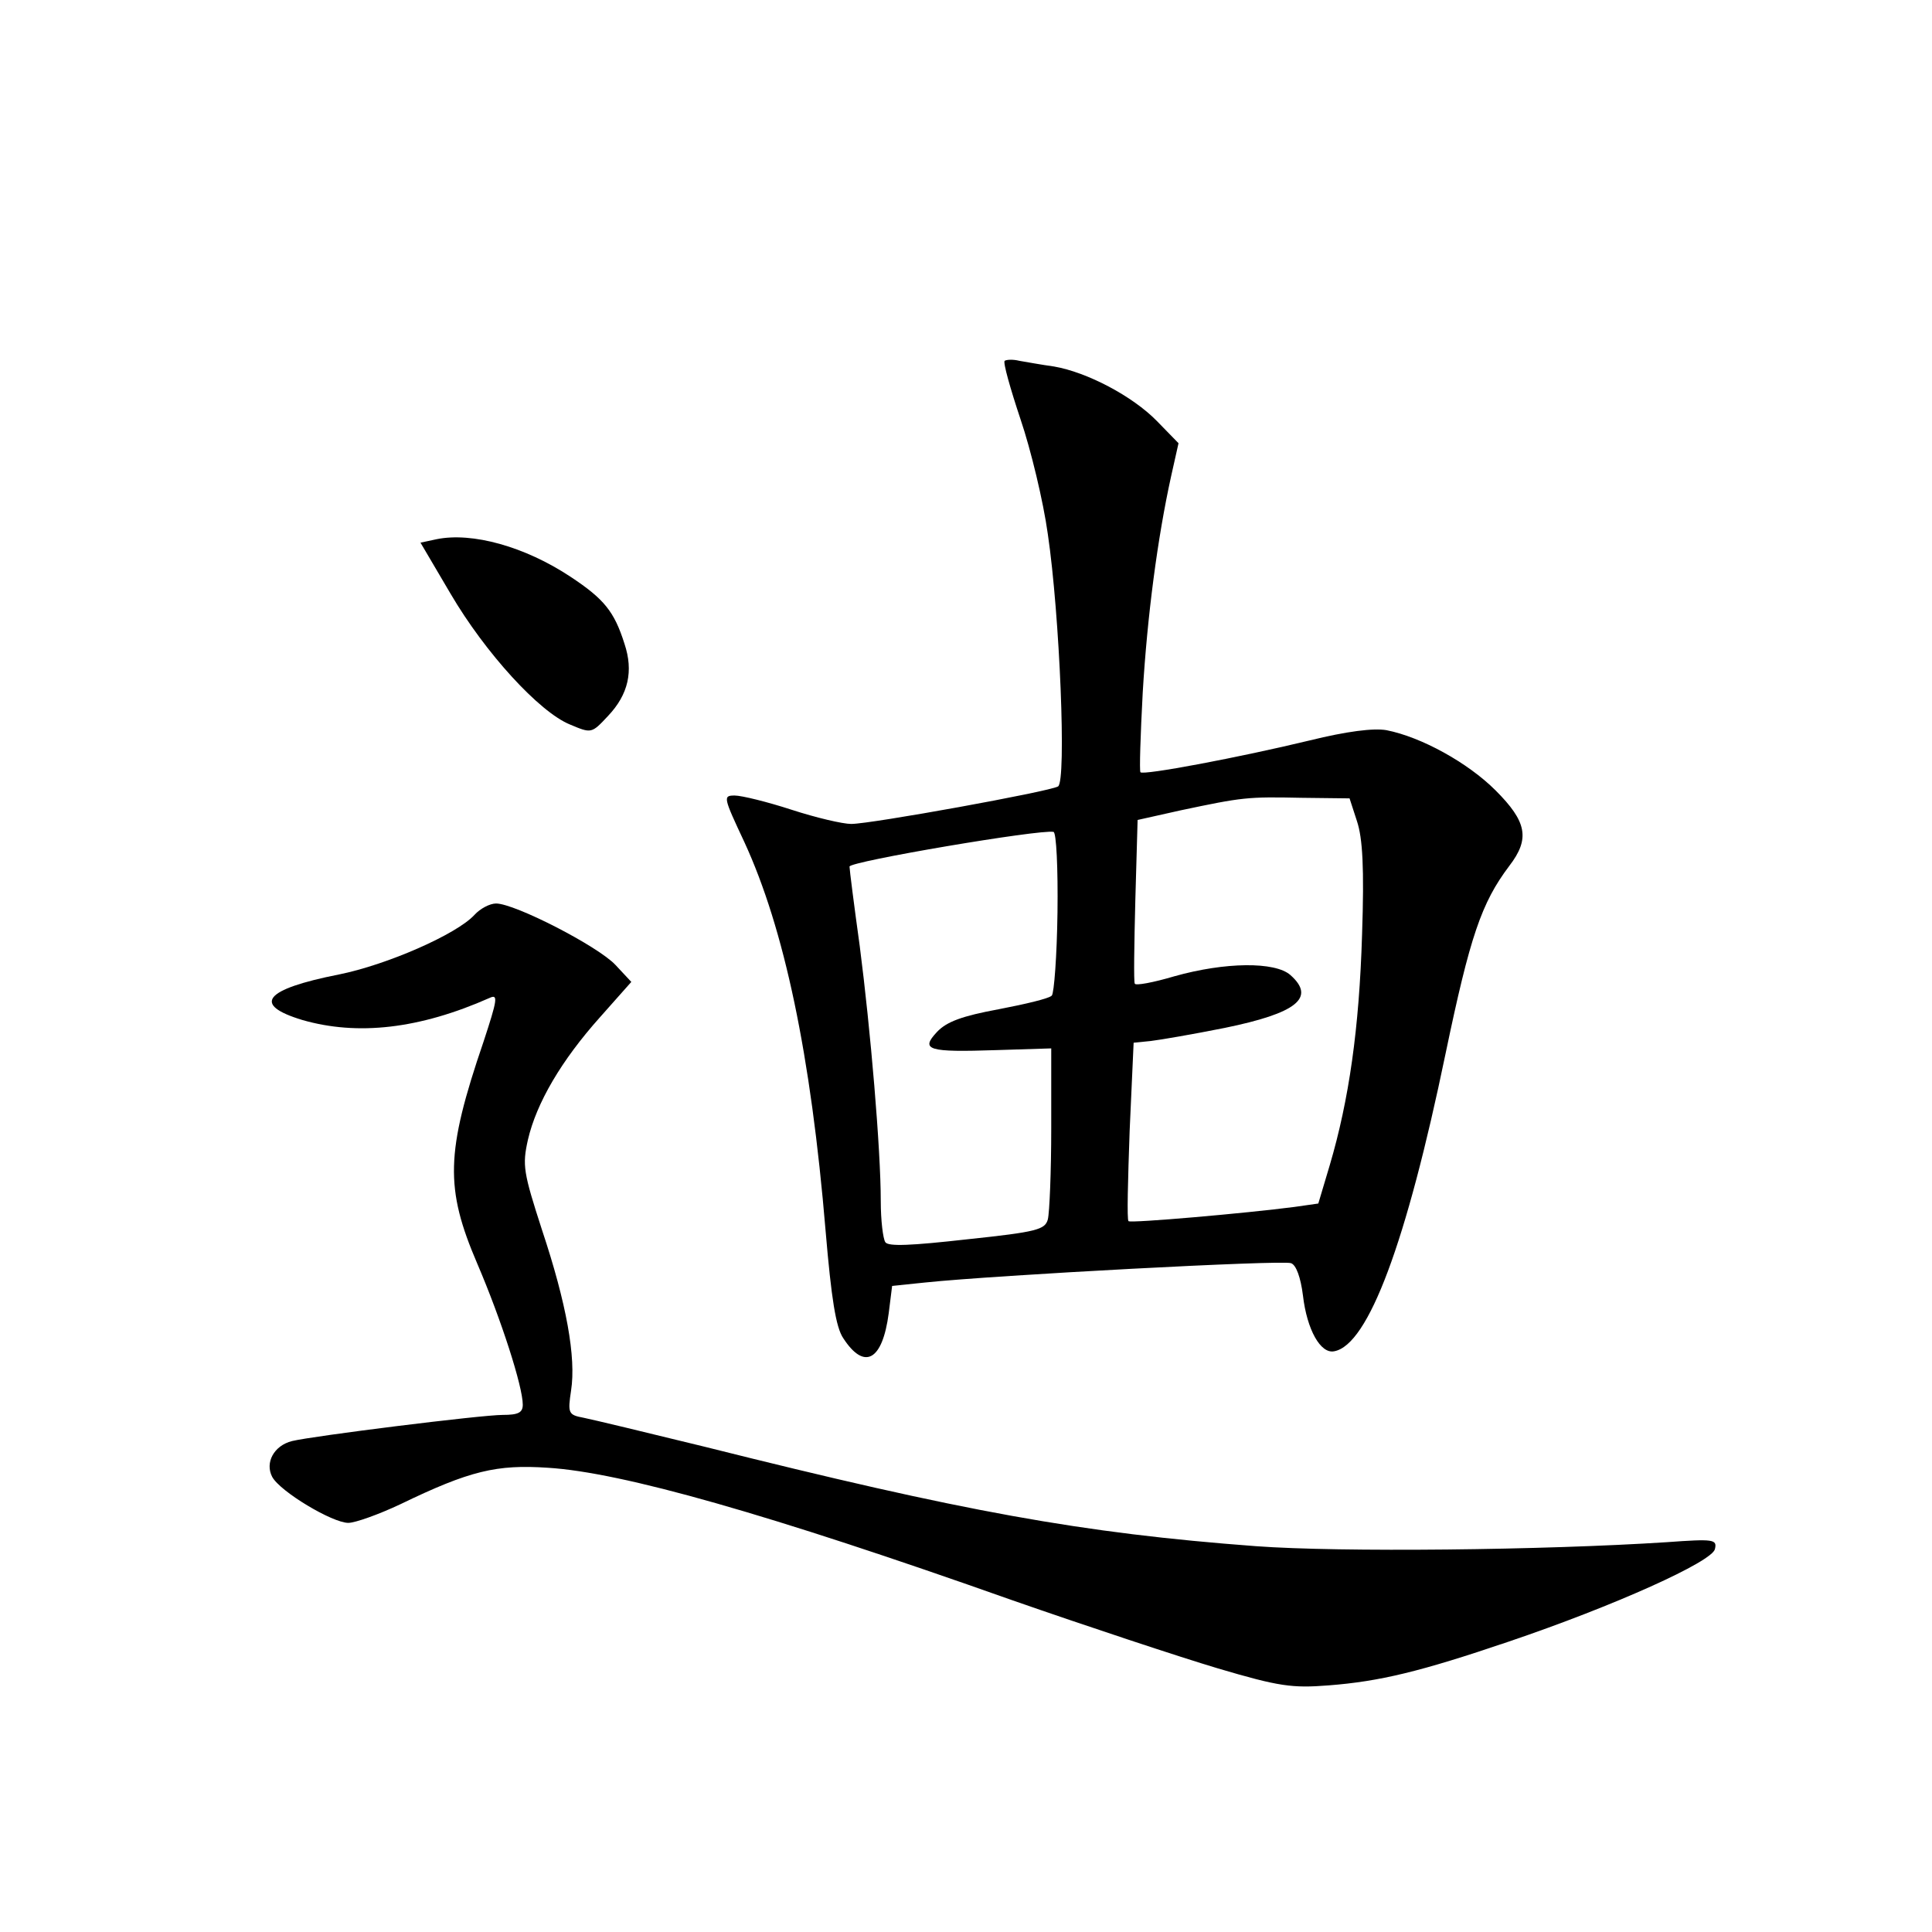<?xml version="1.0" standalone="no"?>
<!DOCTYPE svg PUBLIC "-//W3C//DTD SVG 20010904//EN"
 "http://www.w3.org/TR/2001/REC-SVG-20010904/DTD/svg10.dtd">
<svg version="1.0" xmlns="http://www.w3.org/2000/svg"
 width="340pt" height="340pt" viewBox="0 0 340 340"
 preserveAspectRatio="xMidYMid meet">
<g transform="translate(0,340) scale(0.1,-0.1)"
fill="#000000" stroke="none">
<path d="M1768 2765 c-3 -3 10 -49 28 -103 18 -53 40 -144 48 -202 21 -142 33
-435 18 -444 -15 -9 -329 -66 -364 -66 -15 0 -62 11 -105 25 -43 14 -88 25
-100 25 -21 0 -20 -3 17 -82 70 -152 117 -373 143 -685 10 -118 18 -169 31
-188 37 -57 69 -40 80 44 l6 48 58 6 c124 13 630 40 644 34 9 -3 17 -25 21
-57 7 -60 31 -103 55 -98 60 11 127 191 196 524 43 206 63 265 112 330 37 48
31 78 -24 133 -49 49 -131 94 -192 106 -23 4 -70 -2 -135 -18 -124 -30 -294
-62 -298 -56 -2 2 0 65 4 140 8 135 26 272 50 381 l13 58 -38 39 c-43 44 -123
86 -181 96 -22 3 -49 8 -61 10 -12 3 -23 2 -26 0z m620 -810 c10 -30 13 -82 9
-200 -5 -165 -23 -291 -57 -406 l-20 -67 -42 -6 c-84 -11 -289 -29 -292 -25
-3 2 -1 74 2 159 l7 155 30 3 c17 2 75 12 130 23 127 26 161 53 116 93 -27 24
-115 23 -204 -2 -37 -11 -69 -17 -70 -13 -2 3 -1 69 1 147 l4 141 76 17 c109
23 117 24 212 22 l85 -1 13 -40z m-527 -161 c-1 -76 -6 -142 -10 -146 -4 -5
-46 -15 -93 -24 -65 -12 -92 -22 -109 -40 -30 -32 -16 -36 105 -32 l96 3 0
-140 c0 -77 -3 -149 -6 -161 -5 -18 -19 -22 -142 -35 -98 -11 -139 -13 -144
-5 -4 6 -8 38 -8 72 0 91 -18 302 -37 449 -10 72 -18 135 -18 140 0 9 336 66
359 61 5 -1 8 -64 7 -142z"/>
<path d="M768 2451 l-28 -6 53 -90 c61 -104 156 -208 210 -230 38 -16 38 -16
67 15 36 38 45 79 29 127 -18 57 -36 79 -95 118 -80 53 -173 79 -236 66z"/>
<path d="M835 1790 c-31 -34 -154 -88 -239 -105 -131 -26 -153 -53 -64 -80 97
-28 206 -16 330 39 15 7 13 -4 -11 -77 -67 -196 -68 -258 -11 -391 42 -98 80
-216 80 -248 0 -14 -8 -18 -35 -18 -38 0 -334 -37 -371 -46 -32 -8 -48 -38
-35 -63 14 -26 106 -81 134 -81 12 0 54 15 92 33 122 59 169 70 259 64 130 -8
388 -81 817 -233 132 -46 295 -100 362 -120 108 -32 131 -35 195 -30 90 7 161
24 317 77 186 63 359 141 363 163 4 17 -2 18 -85 12 -215 -14 -575 -18 -723
-7 -307 23 -515 61 -970 175 -102 25 -198 48 -213 51 -27 5 -28 8 -22 48 9 58
-8 153 -51 282 -33 102 -35 114 -25 159 15 65 59 140 127 216 l55 62 -28 30
c-31 33 -177 108 -210 108 -11 0 -28 -9 -38 -20z"/>
</g>
</svg>
